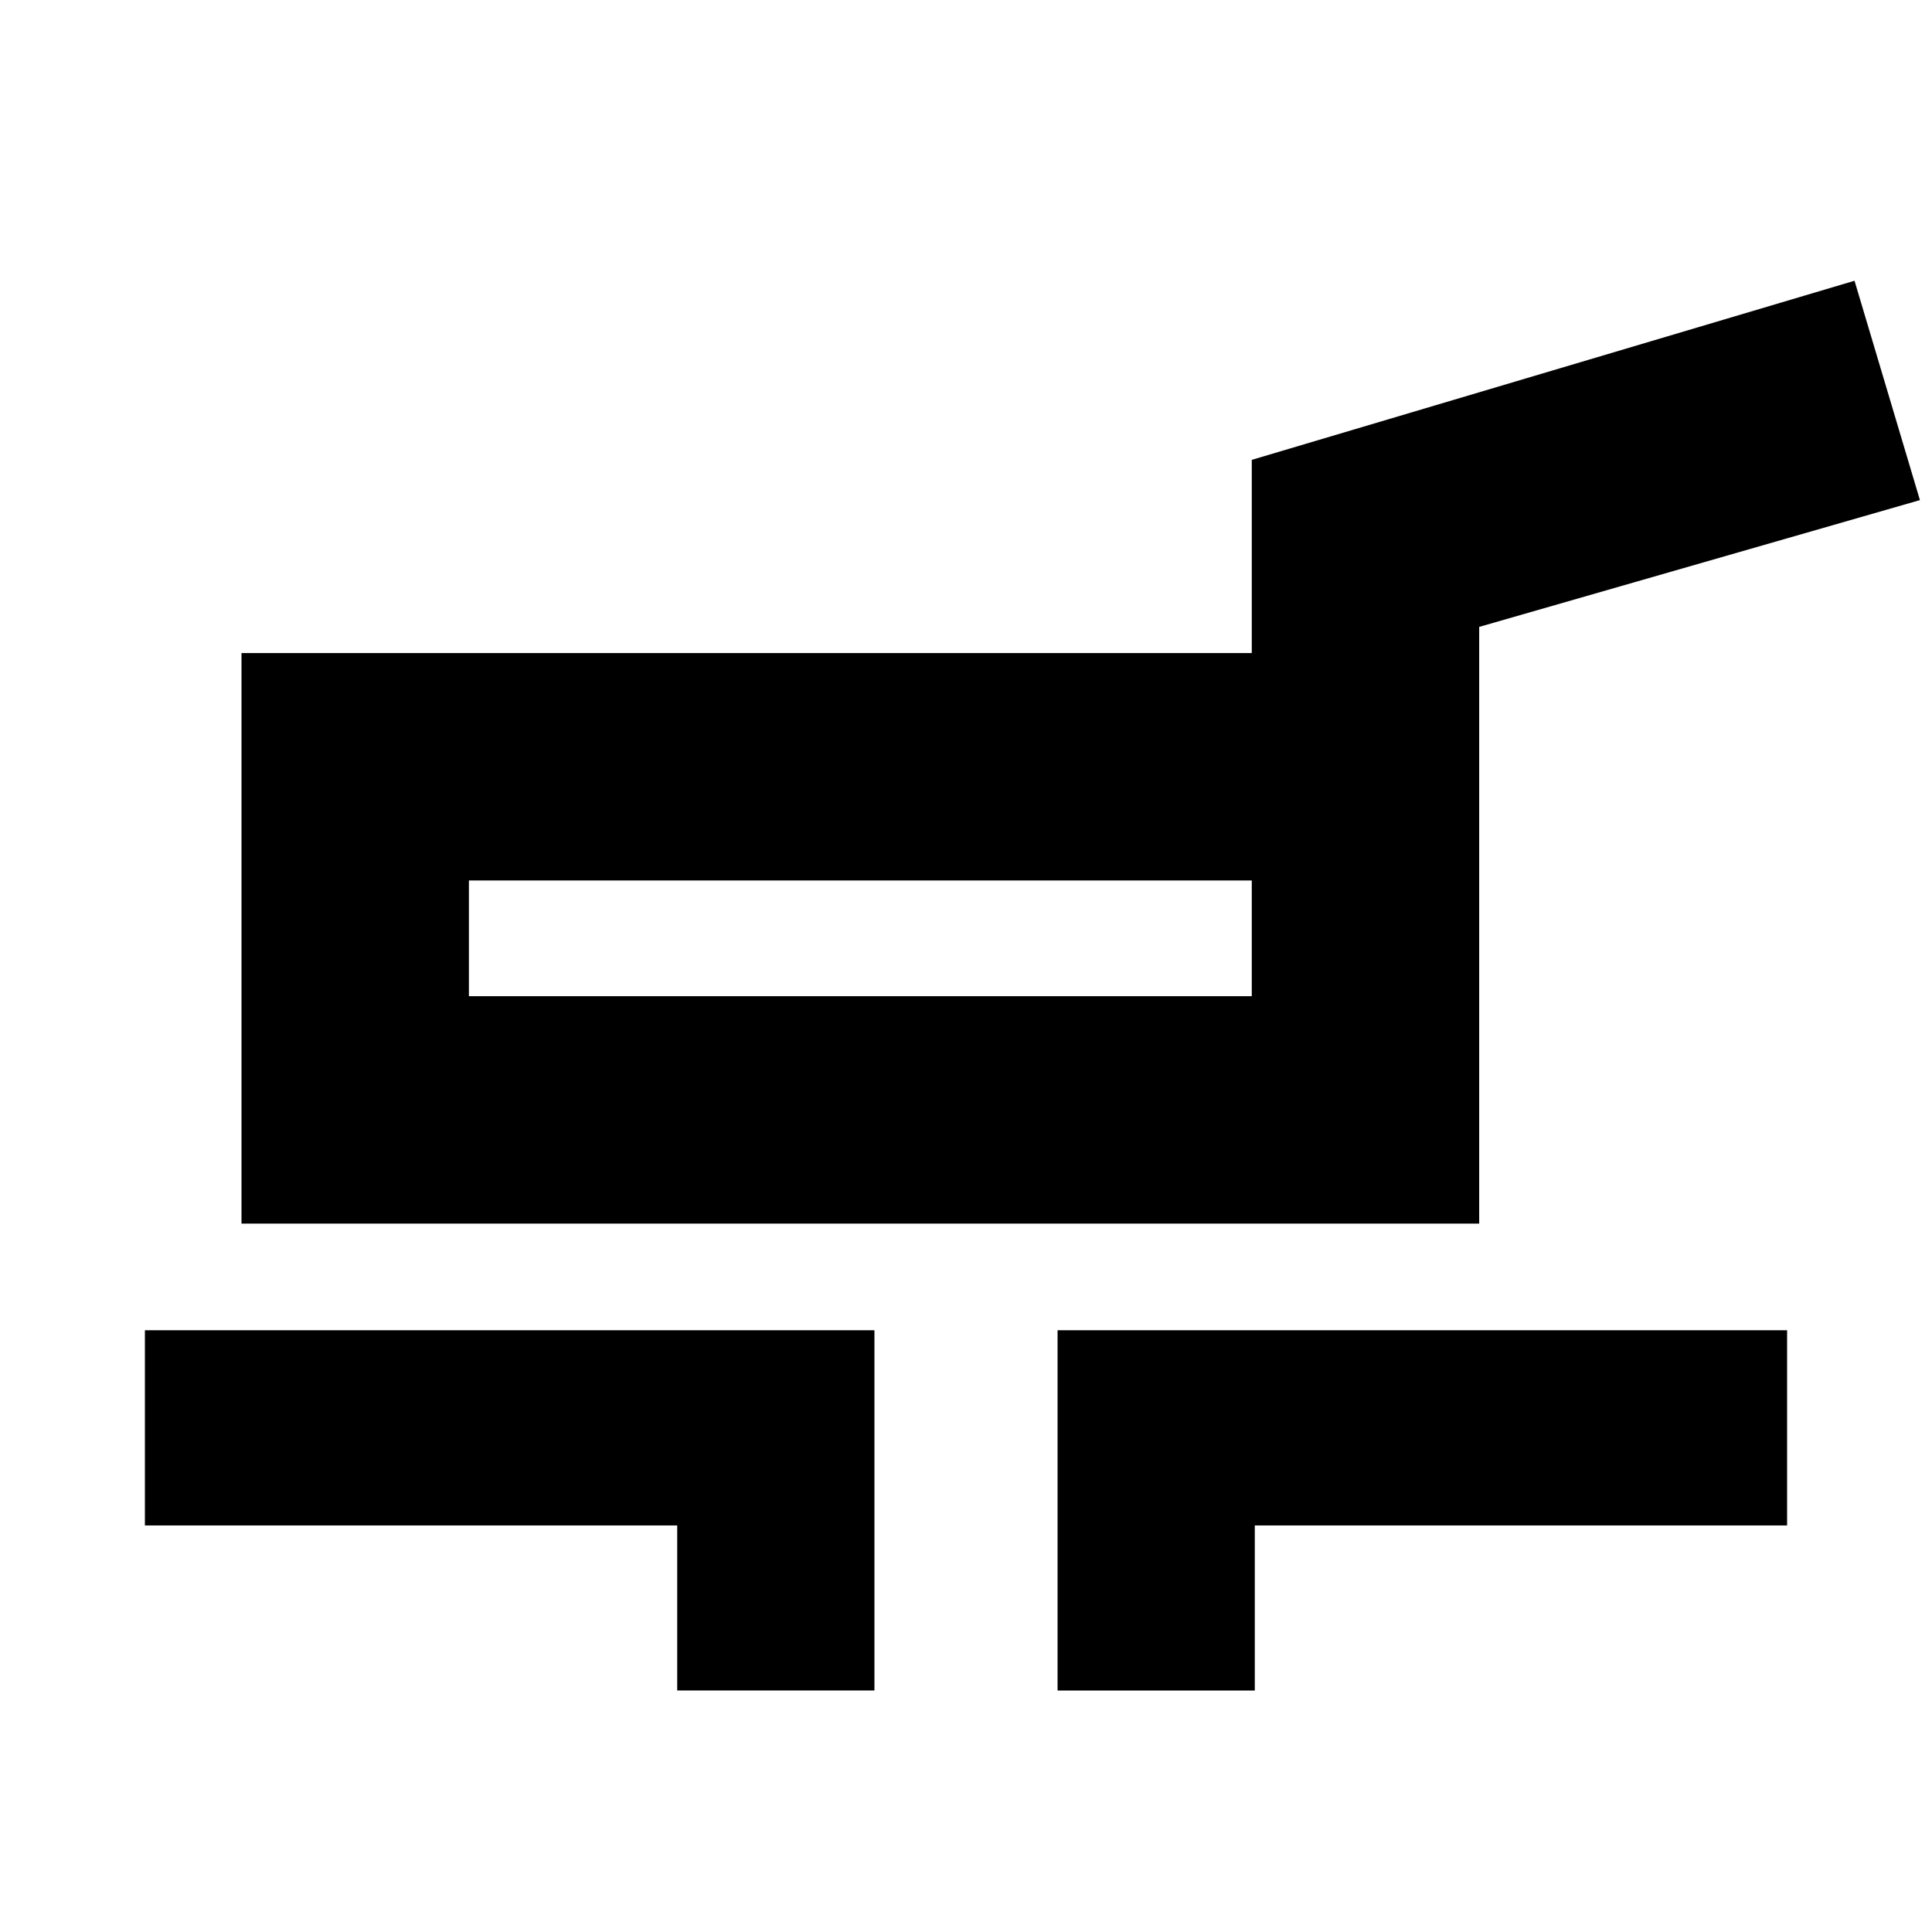 <svg xmlns="http://www.w3.org/2000/svg" height="20" viewBox="0 -960 960 960" width="20"><path d="M120-352v-283.5h502v-96l299.5-89 32.5 109-219 63V-352H120Zm113-113h389v-57.5H233v57.5Zm103.5 345v-82H72v-97h362.5v179h-98Zm189 0v-179H888v97H623.5v82h-98Zm-98-374Z"/></svg>